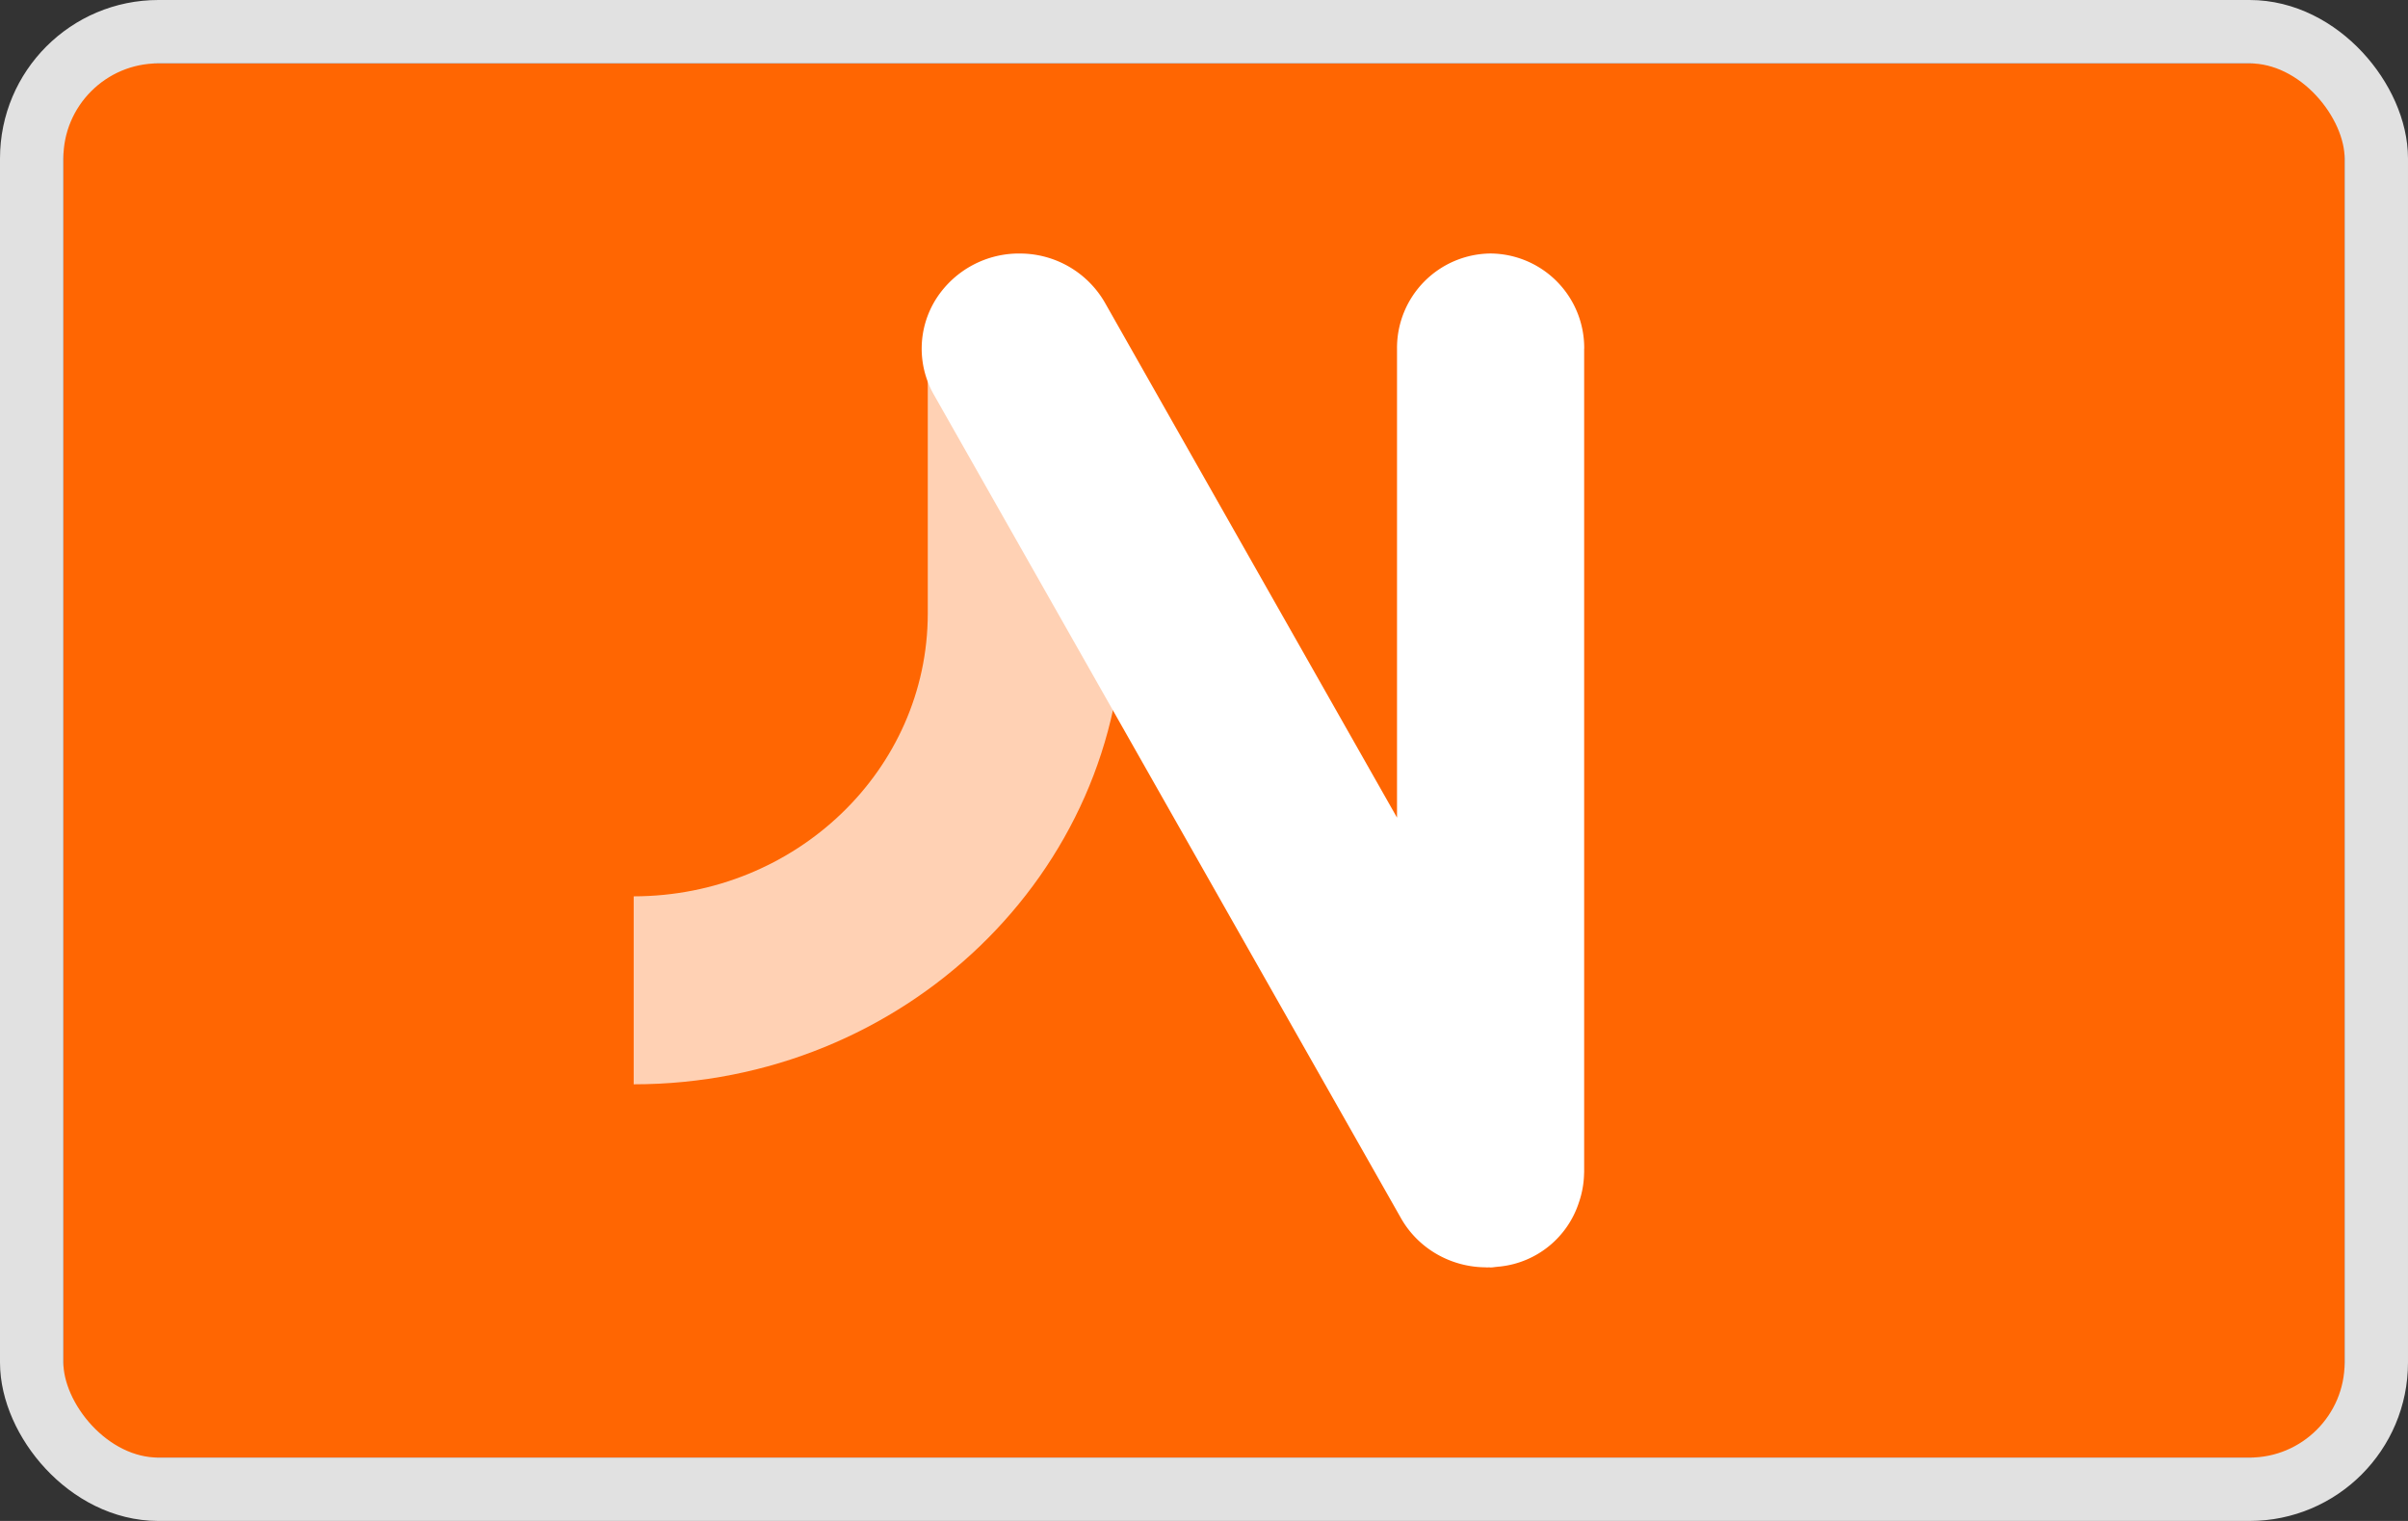<?xml version="1.0" encoding="UTF-8"?>
<svg viewBox="0 0 38 24" xmlns="http://www.w3.org/2000/svg">
  <rect x="0" y="0" width="38" height="24" fill="#333333" stroke="none"/>
  <g transform="translate(1 1)" fill="none" fill-rule="evenodd">
    <path fill="#FF6602" fill-rule="nonzero" d="M0 0h36v22H0z"/>
    <path d="M9 16.111v-2.967c2.562-.003 4.638-1.998 4.641-4.46V4.554h3.086v4.128c0 4.095-3.466 7.428-7.727 7.428" fill-opacity=".7" fill="#FFF"/>
    <path d="M10.568 1.5A1.49 1.49 0 0 0 9.091 0a1.49 1.49 0 0 0-1.477 1.5v7.402L3.01.786A1.547 1.547 0 0 0 1.697.001 1.553 1.553 0 0 0 .34.717a1.469 1.469 0 0 0-.041 1.5l7.371 12.994c.27.486.79.788 1.356.787l.002.002.038-.002.024.002c.036 0 .07-.008.105-.01.016-.003.032-.003.048-.005a1.474 1.474 0 0 0 1.24-1.007 1.485 1.485 0 0 0 .083-.467l.001-.012V1.501z" fill="#FFF" mask="url(#mask-4)" transform="translate(13.432 3)"/>
    <rect stroke="#E1E1E1" x="-.5" y="-.5" width="37" height="23" rx="2"/>
  </g>
</svg>